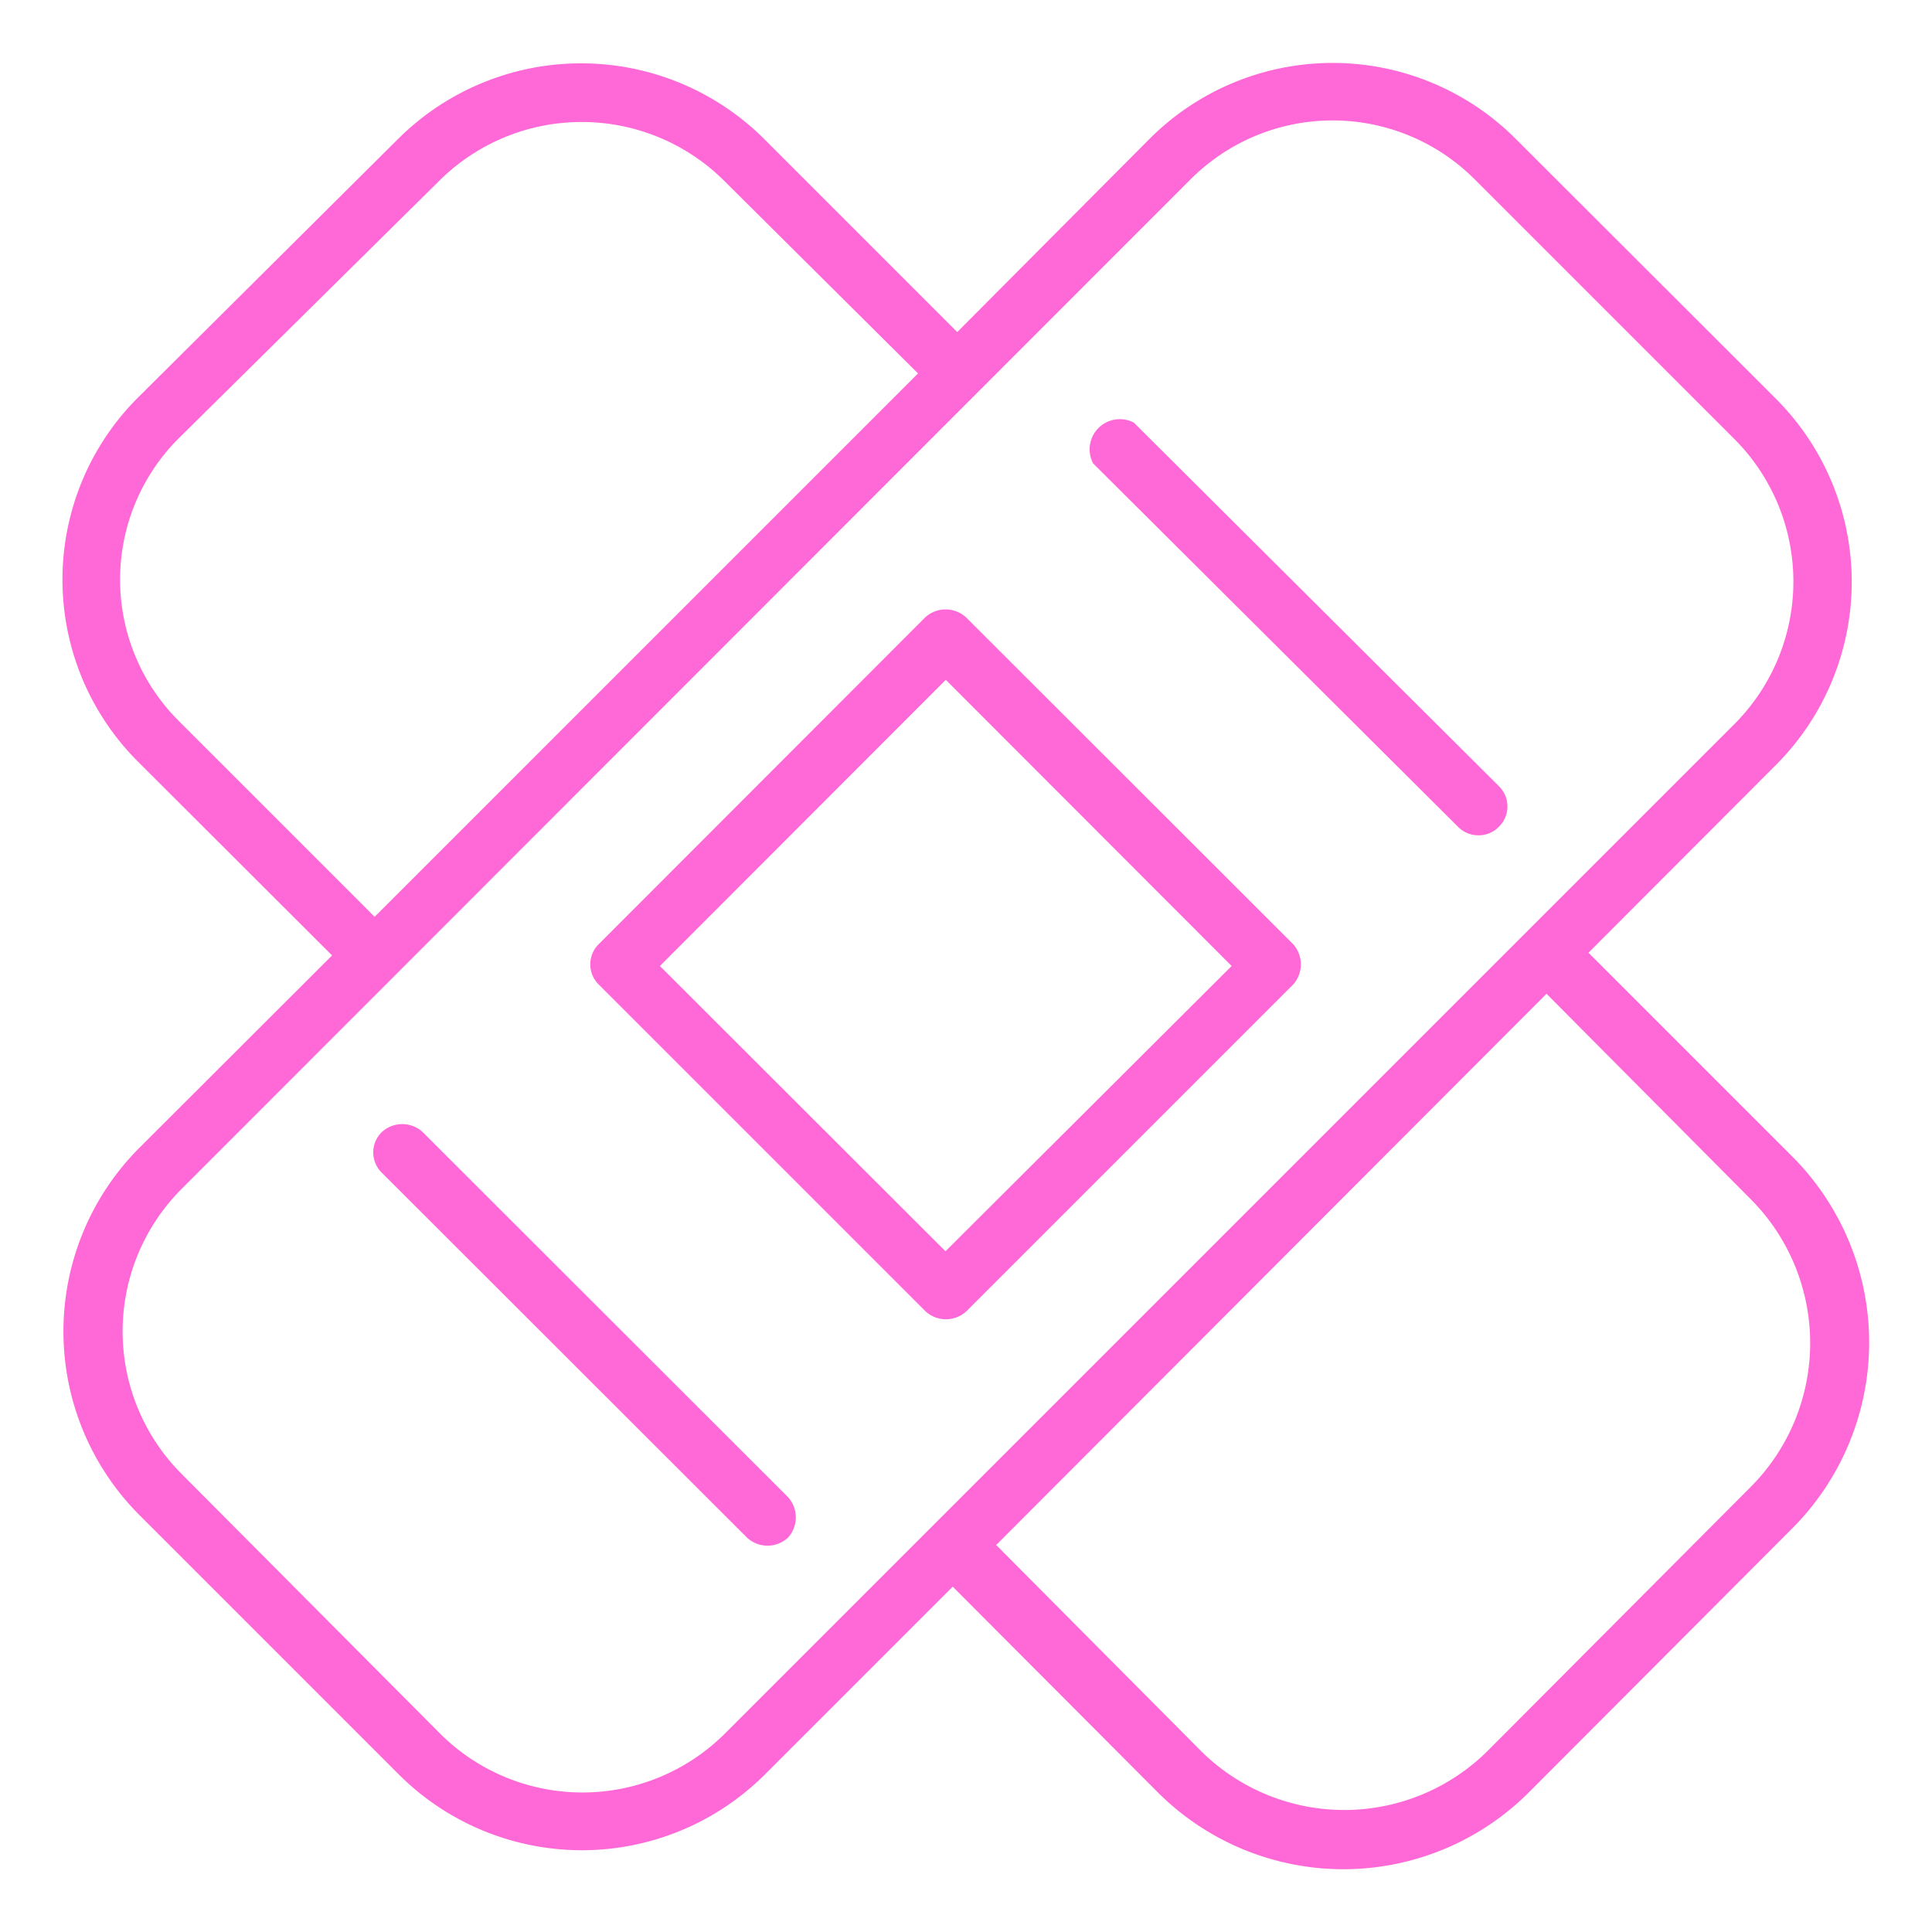 <svg height='300px' width='300px'  fill="#FF68D7" xmlns="http://www.w3.org/2000/svg" data-name="Layer 1" viewBox="0 0 64 64" x="0px" y="0px"><title>Artboard 12</title><path d="M59.4,38.34l-6.78-6.78h0l6.22-6.23a8.58,8.58,0,0,0,0-12.11L50.2,4.59a8.57,8.57,0,0,0-12.11,0L31.71,11,25.3,4.59a8.59,8.59,0,0,0-12.1,0L4.57,13.17a8.52,8.52,0,0,0,0,12.06L11,31.65l-6.41,6.4a8.61,8.61,0,0,0,0,12.11l8.63,8.63a8.58,8.58,0,0,0,12.11,0l6.23-6.23,6.8,6.82a8.69,8.69,0,0,0,12.28,0l8.73-8.75A8.72,8.72,0,0,0,59.4,38.34ZM5.91,23.87a6.61,6.61,0,0,1,0-9.34L14.54,6A6.69,6.69,0,0,1,24,6l6.41,6.37-18,18ZM24,57.44a6.68,6.68,0,0,1-9.41,0L6,48.81A6.68,6.68,0,0,1,6,39.4L39.44,5.94a6.65,6.65,0,0,1,9.41,0l8.62,8.62a6.68,6.68,0,0,1,0,9.41Zm34-8.19L49.28,58a6.74,6.74,0,0,1-9.5,0L33,51.18,51.23,32.92s0,0,0,0L58,39.73A6.75,6.75,0,0,1,58,49.25Z"></path><path d="M32,20.45a1,1,0,0,0-1.35,0L19.84,31.27a.94.94,0,0,0,0,1.35L30.66,43.44a1,1,0,0,0,1.35,0L42.83,32.62a1,1,0,0,0,0-1.35Zm-.68,21L21.86,32l9.47-9.48L40.8,32Z"></path><path d="M37.56,14a1,1,0,0,0-1.35,1.35L48.3,27.39a.94.94,0,0,0,.68.28.92.92,0,0,0,.67-.28.94.94,0,0,0,0-1.35Z"></path><path d="M14,37.5a1,1,0,0,0-1.35,0,.94.94,0,0,0,0,1.35L24.75,50.94a1,1,0,0,0,1.35,0,1,1,0,0,0,0-1.35Z"></path></svg>
